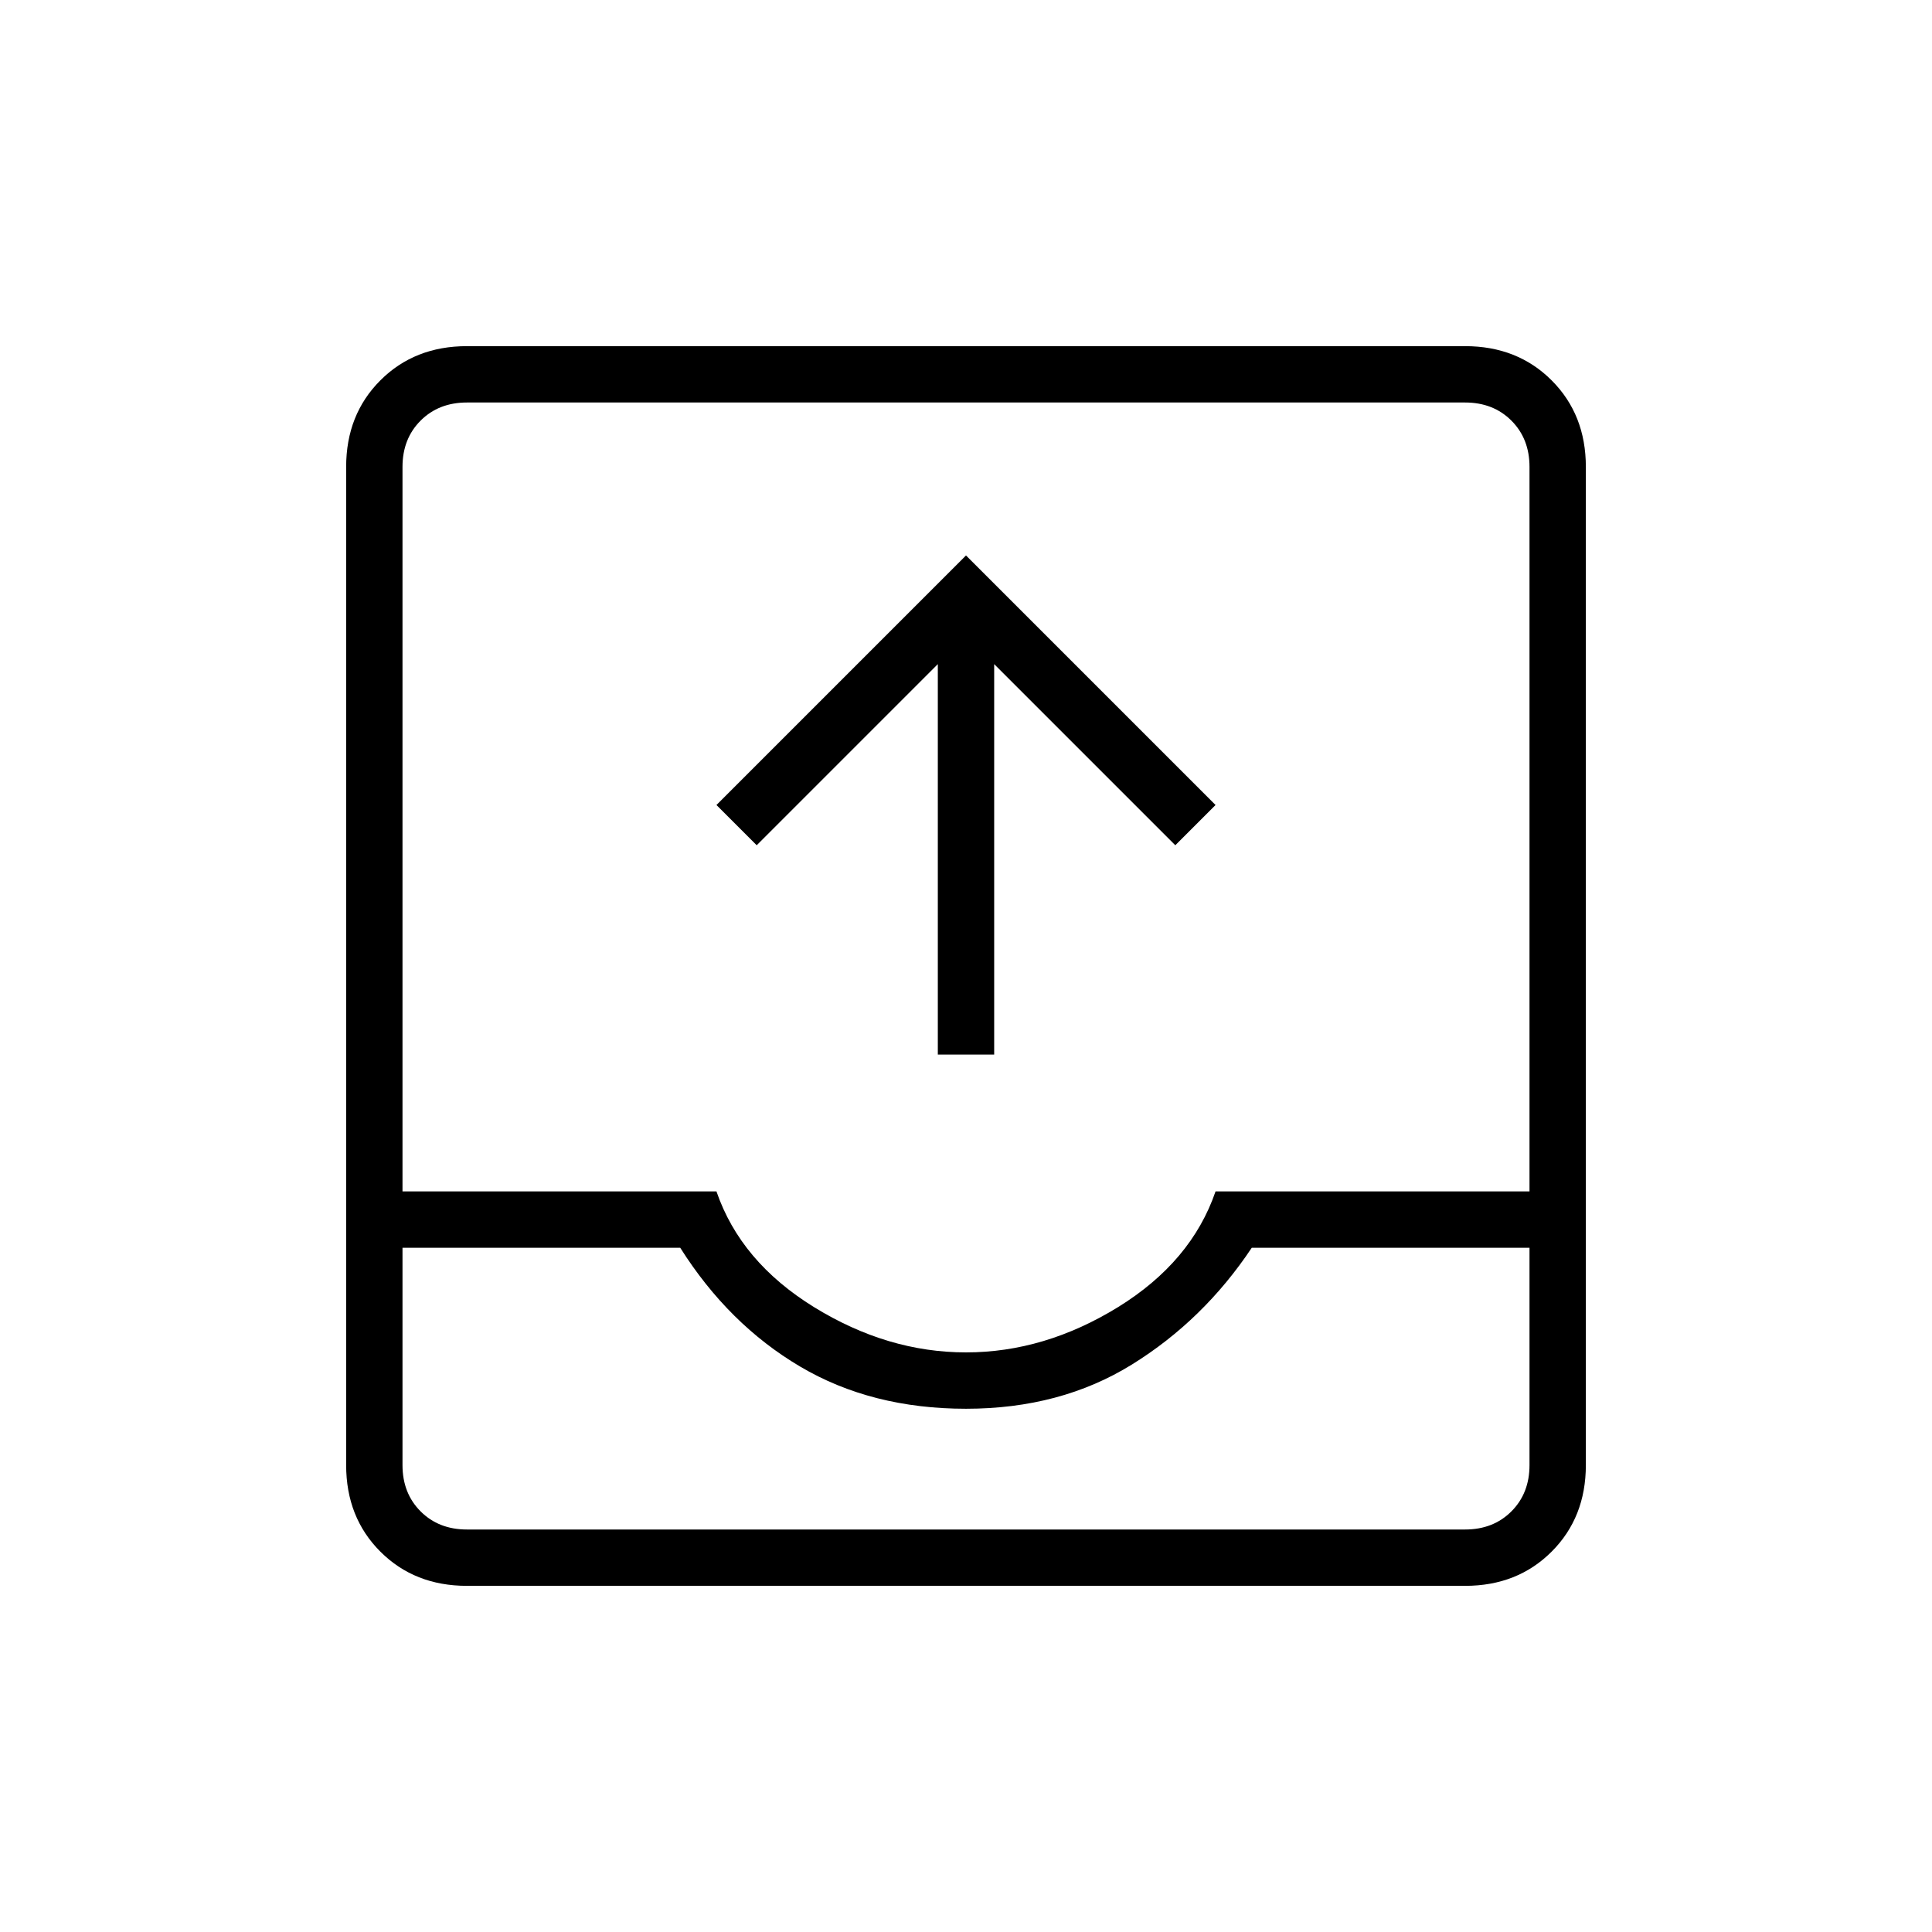 <svg xmlns="http://www.w3.org/2000/svg" height="24" width="24"><path d="M5.8 19.7q-.65 0-1.075-.425Q4.3 18.85 4.3 18.2V5.8q0-.65.425-1.075Q5.15 4.3 5.8 4.3h12.4q.65 0 1.075.425.425.425.425 1.075v12.4q0 .65-.425 1.075-.425.425-1.075.425ZM5 15.5v2.7q0 .35.225.575Q5.45 19 5.8 19h12.4q.35 0 .575-.225Q19 18.55 19 18.2v-2.7h-3.45q-.6.9-1.488 1.45-.887.55-2.062.55-1.175 0-2.062-.525Q9.05 16.45 8.45 15.5Zm0-.7h3.9q.3.875 1.213 1.438.912.562 1.887.562t1.888-.562q.912-.563 1.212-1.438H19v-9q0-.35-.225-.575Q18.55 5 18.2 5H5.8q-.35 0-.575.225Q5 5.45 5 5.8Zm6.65-1.7V8.25L9.4 10.5l-.5-.5L12 6.9l3.1 3.1-.5.5-2.25-2.25v4.85ZM5 19h14H5Z"/></svg>